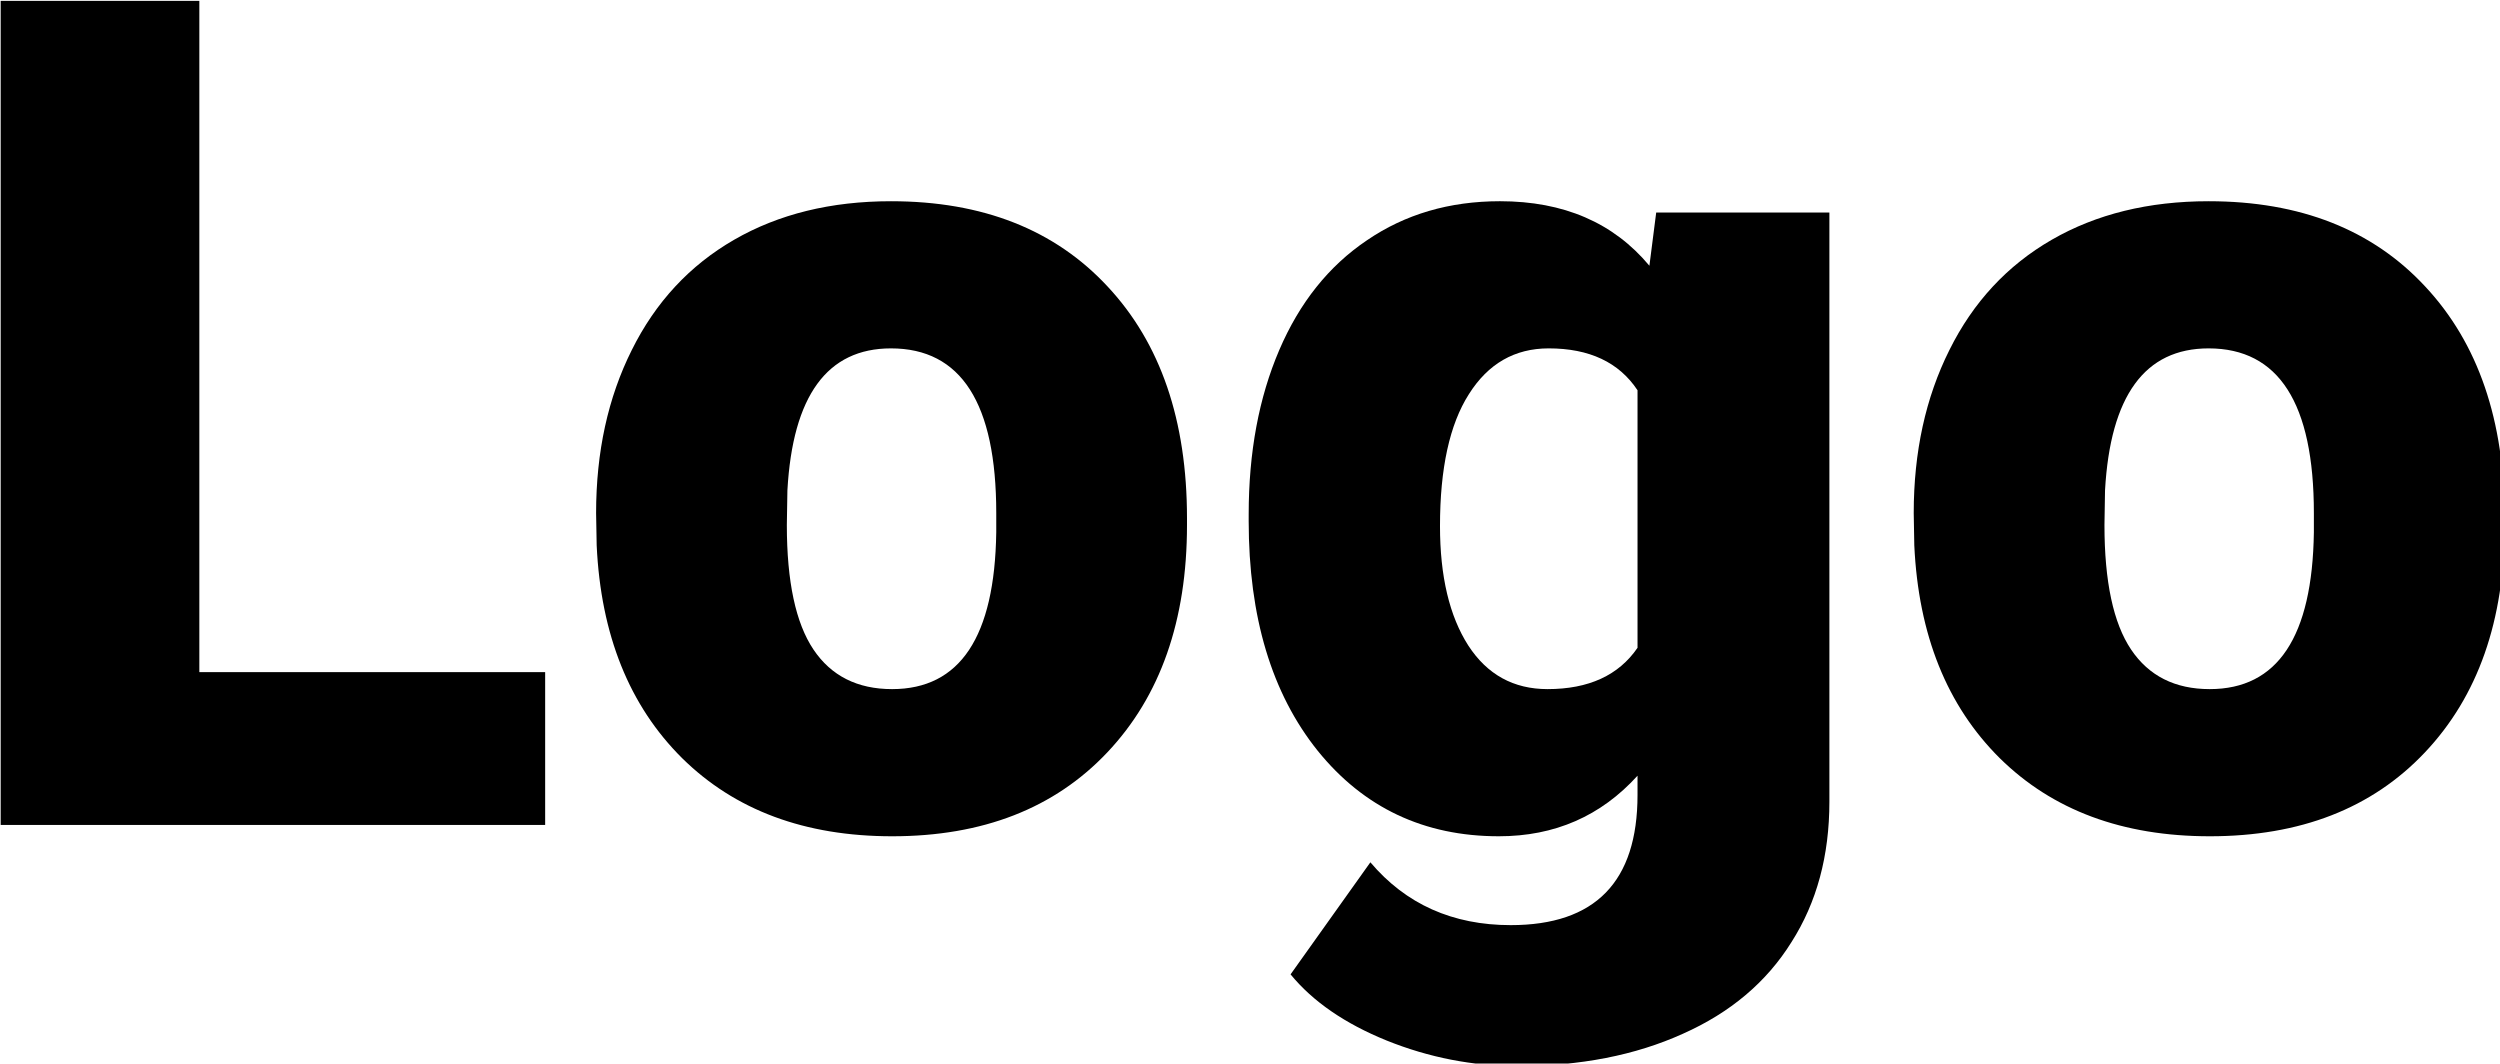 <?xml version="1.0" encoding="UTF-8" standalone="no"?>
<!-- Created with Inkscape (http://www.inkscape.org/) -->

<svg
   width="109.736mm"
   height="46.682mm"
   viewBox="0 0 109.736 46.682"
   version="1.1"
   id="svg5"
   xmlns:inkscape="http://www.inkscape.org/namespaces/inkscape"
   xmlns:sodipodi="http://sodipodi.sourceforge.net/DTD/sodipodi-0.dtd"
   xmlns="http://www.w3.org/2000/svg"
   xmlns:svg="http://www.w3.org/2000/svg">
  <sodipodi:namedview
     id="namedview7"
     pagecolor="#ffffff"
     bordercolor="#000000"
     borderopacity="0.25"
     inkscape:showpageshadow="2"
     inkscape:pageopacity="0.0"
     inkscape:pagecheckerboard="0"
     inkscape:deskcolor="#d1d1d1"
     inkscape:document-units="mm"
     showgrid="false" />
  <defs
     id="defs2">
    <rect
       x="59.656"
       y="53.691"
       width="684.058"
       height="503.101"
       id="rect1036" />
  </defs>
  <g
     inkscape:label="Layer 1"
     inkscape:groupmode="layer"
     id="layer1"
     transform="translate(-14.303,-10.757)">
    <g
       aria-label="Logo"
       transform="matrix(0.265,0,0,0.265,-4.209,-13.68)"
       id="text1034"
       style="font-size:192px;white-space:pre;shape-inside:url(#rect1036);stroke-width:2.087">
      <path
         d="m 102.875,203.546 h 57.281 v 25.312 H 69.969 V 92.359 H 102.875 Z"
         style="font-weight:900;font-family:Roboto;-inkscape-font-specification:'Roboto Heavy'"
         id="path1727" />
      <path
         d="m 168.594,177.203 q 0,-15.188 5.906,-27 5.906,-11.906 16.969,-18.281 11.062,-6.375 25.969,-6.375 22.781,0 35.906,14.156 13.125,14.062 13.125,38.344 v 1.125 q 0,23.719 -13.219,37.688 -13.125,13.875 -35.625,13.875 -21.656,0 -34.781,-12.938 -13.125,-13.031 -14.156,-35.25 z m 31.594,1.969 q 0,14.062 4.406,20.625 4.406,6.562 13.031,6.562 16.875,0 17.25,-25.969 v -3.188 q 0,-27.281 -17.438,-27.281 -15.844,0 -17.156,23.531 z"
         style="font-weight:900;font-family:Roboto;-inkscape-font-specification:'Roboto Heavy'"
         id="path1729" />
      <path
         d="m 276.688,177.39 q 0,-15.375 5.062,-27.188 5.062,-11.812 14.531,-18.188 9.469,-6.469 22.031,-6.469 15.844,0 24.75,10.688 l 1.125,-8.812 h 28.688 v 97.594 q 0,13.406 -6.281,23.25 -6.188,9.938 -18,15.188 -11.812,5.344 -27.375,5.344 -11.156,0 -21.656,-4.219 -10.406,-4.219 -15.938,-10.969 l 13.219,-18.562 q 8.812,10.406 23.25,10.406 21,0 21,-21.562 v -3.188 Q 332,230.734 318.125,230.734 q -18.562,0 -30,-14.156 -11.438,-14.25 -11.438,-38.062 z m 31.688,1.969 q 0,12.469 4.688,19.781 4.688,7.219 13.125,7.219 10.219,0 14.906,-6.844 v -42.656 q -4.594,-6.938 -14.719,-6.938 -8.438,0 -13.219,7.594 -4.781,7.5 -4.781,21.844 z"
         style="font-weight:900;font-family:Roboto;-inkscape-font-specification:'Roboto Heavy'"
         id="path1731" />
      <path
         d="m 386.844,177.203 q 0,-15.188 5.906,-27 5.906,-11.906 16.969,-18.281 11.062,-6.375 25.969,-6.375 22.781,0 35.906,14.156 13.125,14.062 13.125,38.344 v 1.125 q 0,23.719 -13.219,37.688 -13.125,13.875 -35.625,13.875 -21.656,0 -34.781,-12.938 -13.125,-13.031 -14.156,-35.25 z m 31.594,1.969 q 0,14.062 4.406,20.625 4.406,6.562 13.031,6.562 16.875,0 17.25,-25.969 v -3.188 q 0,-27.281 -17.438,-27.281 -15.844,0 -17.156,23.531 z"
         style="font-weight:900;font-family:Roboto;-inkscape-font-specification:'Roboto Heavy'"
         id="path1733" />
    </g>
  </g>
</svg>
